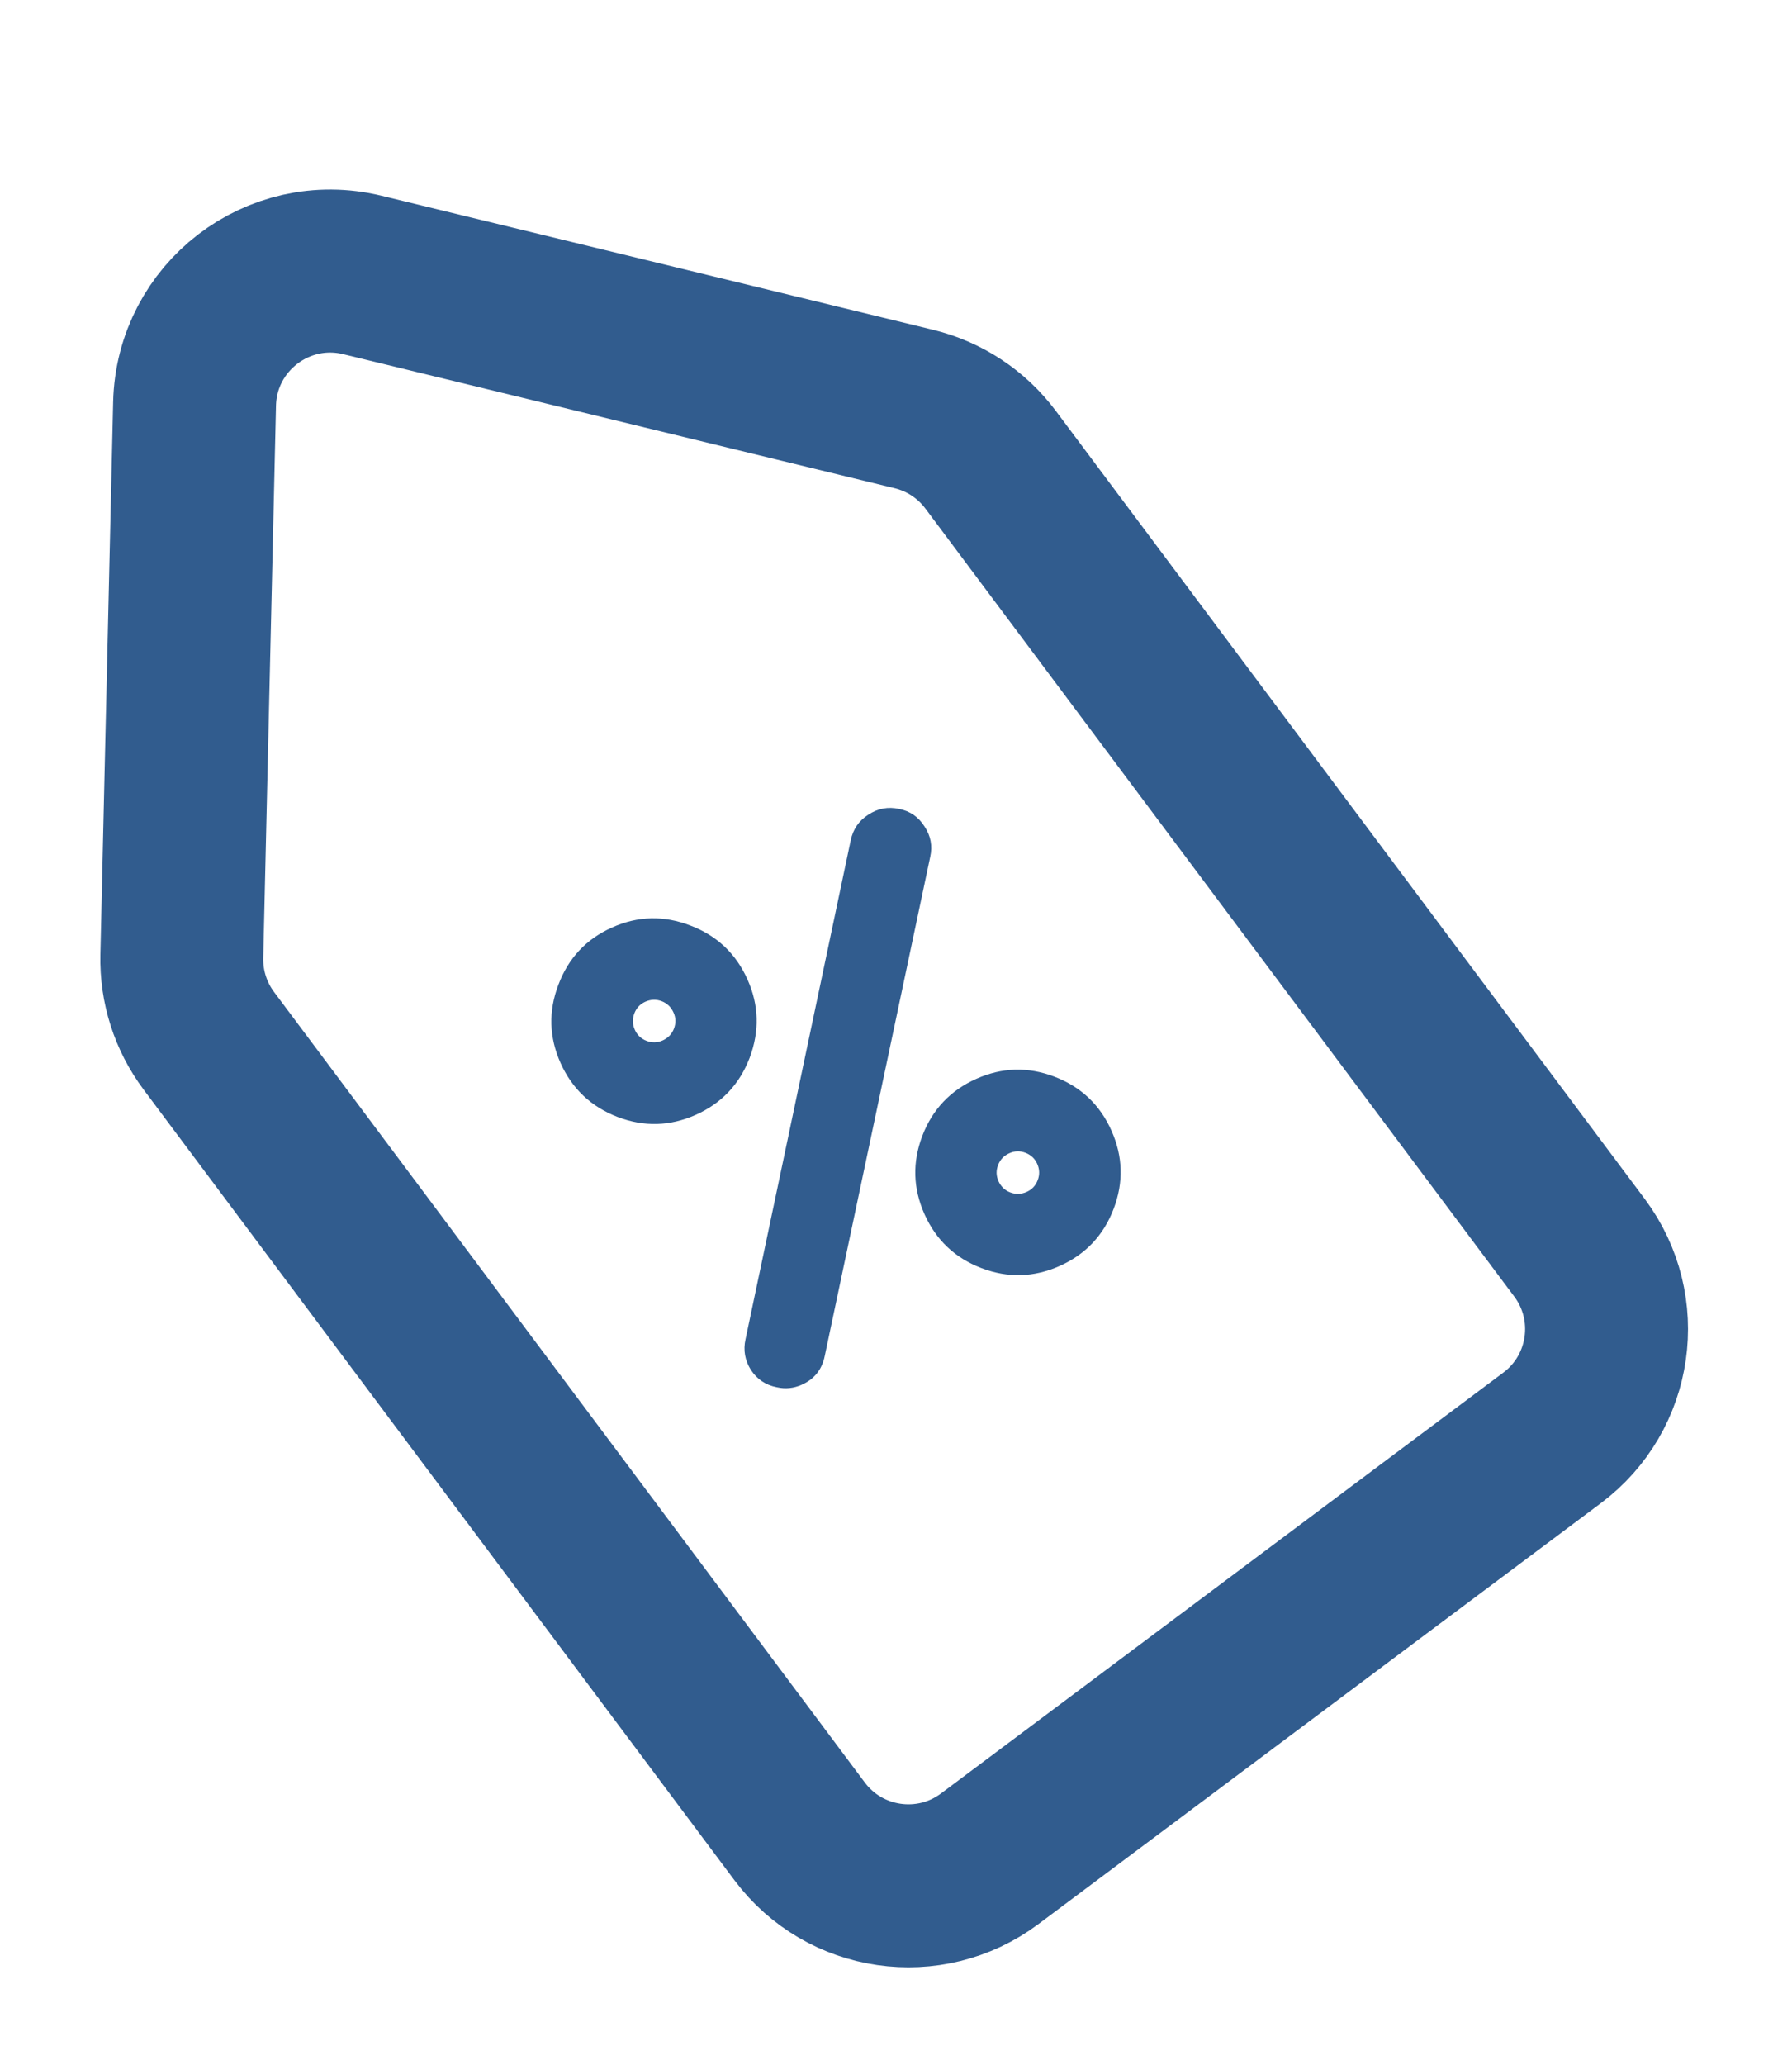 <svg width="33" height="38" viewBox="0 0 33 38" fill="none" xmlns="http://www.w3.org/2000/svg">
<g clip-path="url(#clip0_1042_965)">
<path d="M18.241 8.459L29.087 22.963C29.914 24.069 29.688 25.635 28.582 26.462L18.225 34.208C17.119 35.034 15.552 34.808 14.725 33.703L3.845 19.153C3.51 18.705 3.335 18.157 3.348 17.598L3.583 7.432C3.62 5.837 5.121 4.684 6.672 5.06L16.828 7.527C17.393 7.664 17.892 7.993 18.241 8.459Z" stroke="#315C8E" stroke-width="3"/>
<path d="M11.691 18.953C11.646 18.852 11.643 18.752 11.681 18.651C11.719 18.55 11.787 18.478 11.883 18.435C11.984 18.39 12.085 18.387 12.185 18.425C12.286 18.464 12.358 18.533 12.403 18.634C12.447 18.73 12.449 18.829 12.411 18.93C12.372 19.03 12.303 19.103 12.202 19.148C12.106 19.191 12.007 19.194 11.906 19.155C11.806 19.117 11.734 19.049 11.691 18.953ZM13.765 18.025C13.553 17.55 13.203 17.219 12.717 17.034C12.229 16.844 11.747 16.855 11.272 17.068C10.797 17.28 10.467 17.631 10.283 18.122C10.097 18.608 10.111 19.089 10.323 19.564C10.534 20.035 10.883 20.366 11.371 20.555C11.858 20.741 12.338 20.728 12.814 20.516C13.289 20.303 13.619 19.954 13.805 19.467C13.989 18.977 13.976 18.496 13.765 18.025ZM18.907 21.935C18.806 21.98 18.706 21.983 18.605 21.945C18.505 21.907 18.432 21.837 18.387 21.737C18.344 21.64 18.341 21.541 18.38 21.441C18.418 21.34 18.488 21.267 18.588 21.223C18.685 21.179 18.783 21.177 18.884 21.215C18.985 21.254 19.056 21.321 19.1 21.418C19.145 21.518 19.148 21.619 19.109 21.72C19.071 21.82 19.003 21.892 18.907 21.935ZM17.977 19.855C17.502 20.067 17.171 20.417 16.985 20.903C16.799 21.39 16.813 21.87 17.025 22.346C17.238 22.821 17.587 23.151 18.073 23.337C18.56 23.523 19.041 23.509 19.516 23.297C19.991 23.084 20.321 22.735 20.507 22.249C20.693 21.762 20.68 21.282 20.467 20.806C20.255 20.331 19.905 20.001 19.419 19.815C18.933 19.629 18.452 19.642 17.977 19.855ZM16.555 14.886C16.354 14.842 16.166 14.877 15.99 14.993C15.817 15.103 15.709 15.26 15.666 15.465L13.729 24.647C13.684 24.848 13.718 25.037 13.83 25.214C13.944 25.385 14.102 25.491 14.305 25.53C14.464 25.565 14.617 25.55 14.764 25.484C14.996 25.381 15.137 25.204 15.188 24.954L17.13 15.769C17.175 15.569 17.14 15.382 17.026 15.211C16.915 15.034 16.758 14.925 16.555 14.886Z" fill="#315C8E"/>
</g>
<defs>
<clipPath id="clip0_1042_965">
<rect width="33" height="38" fill="white"/>
</clipPath>
</defs>
</svg>
